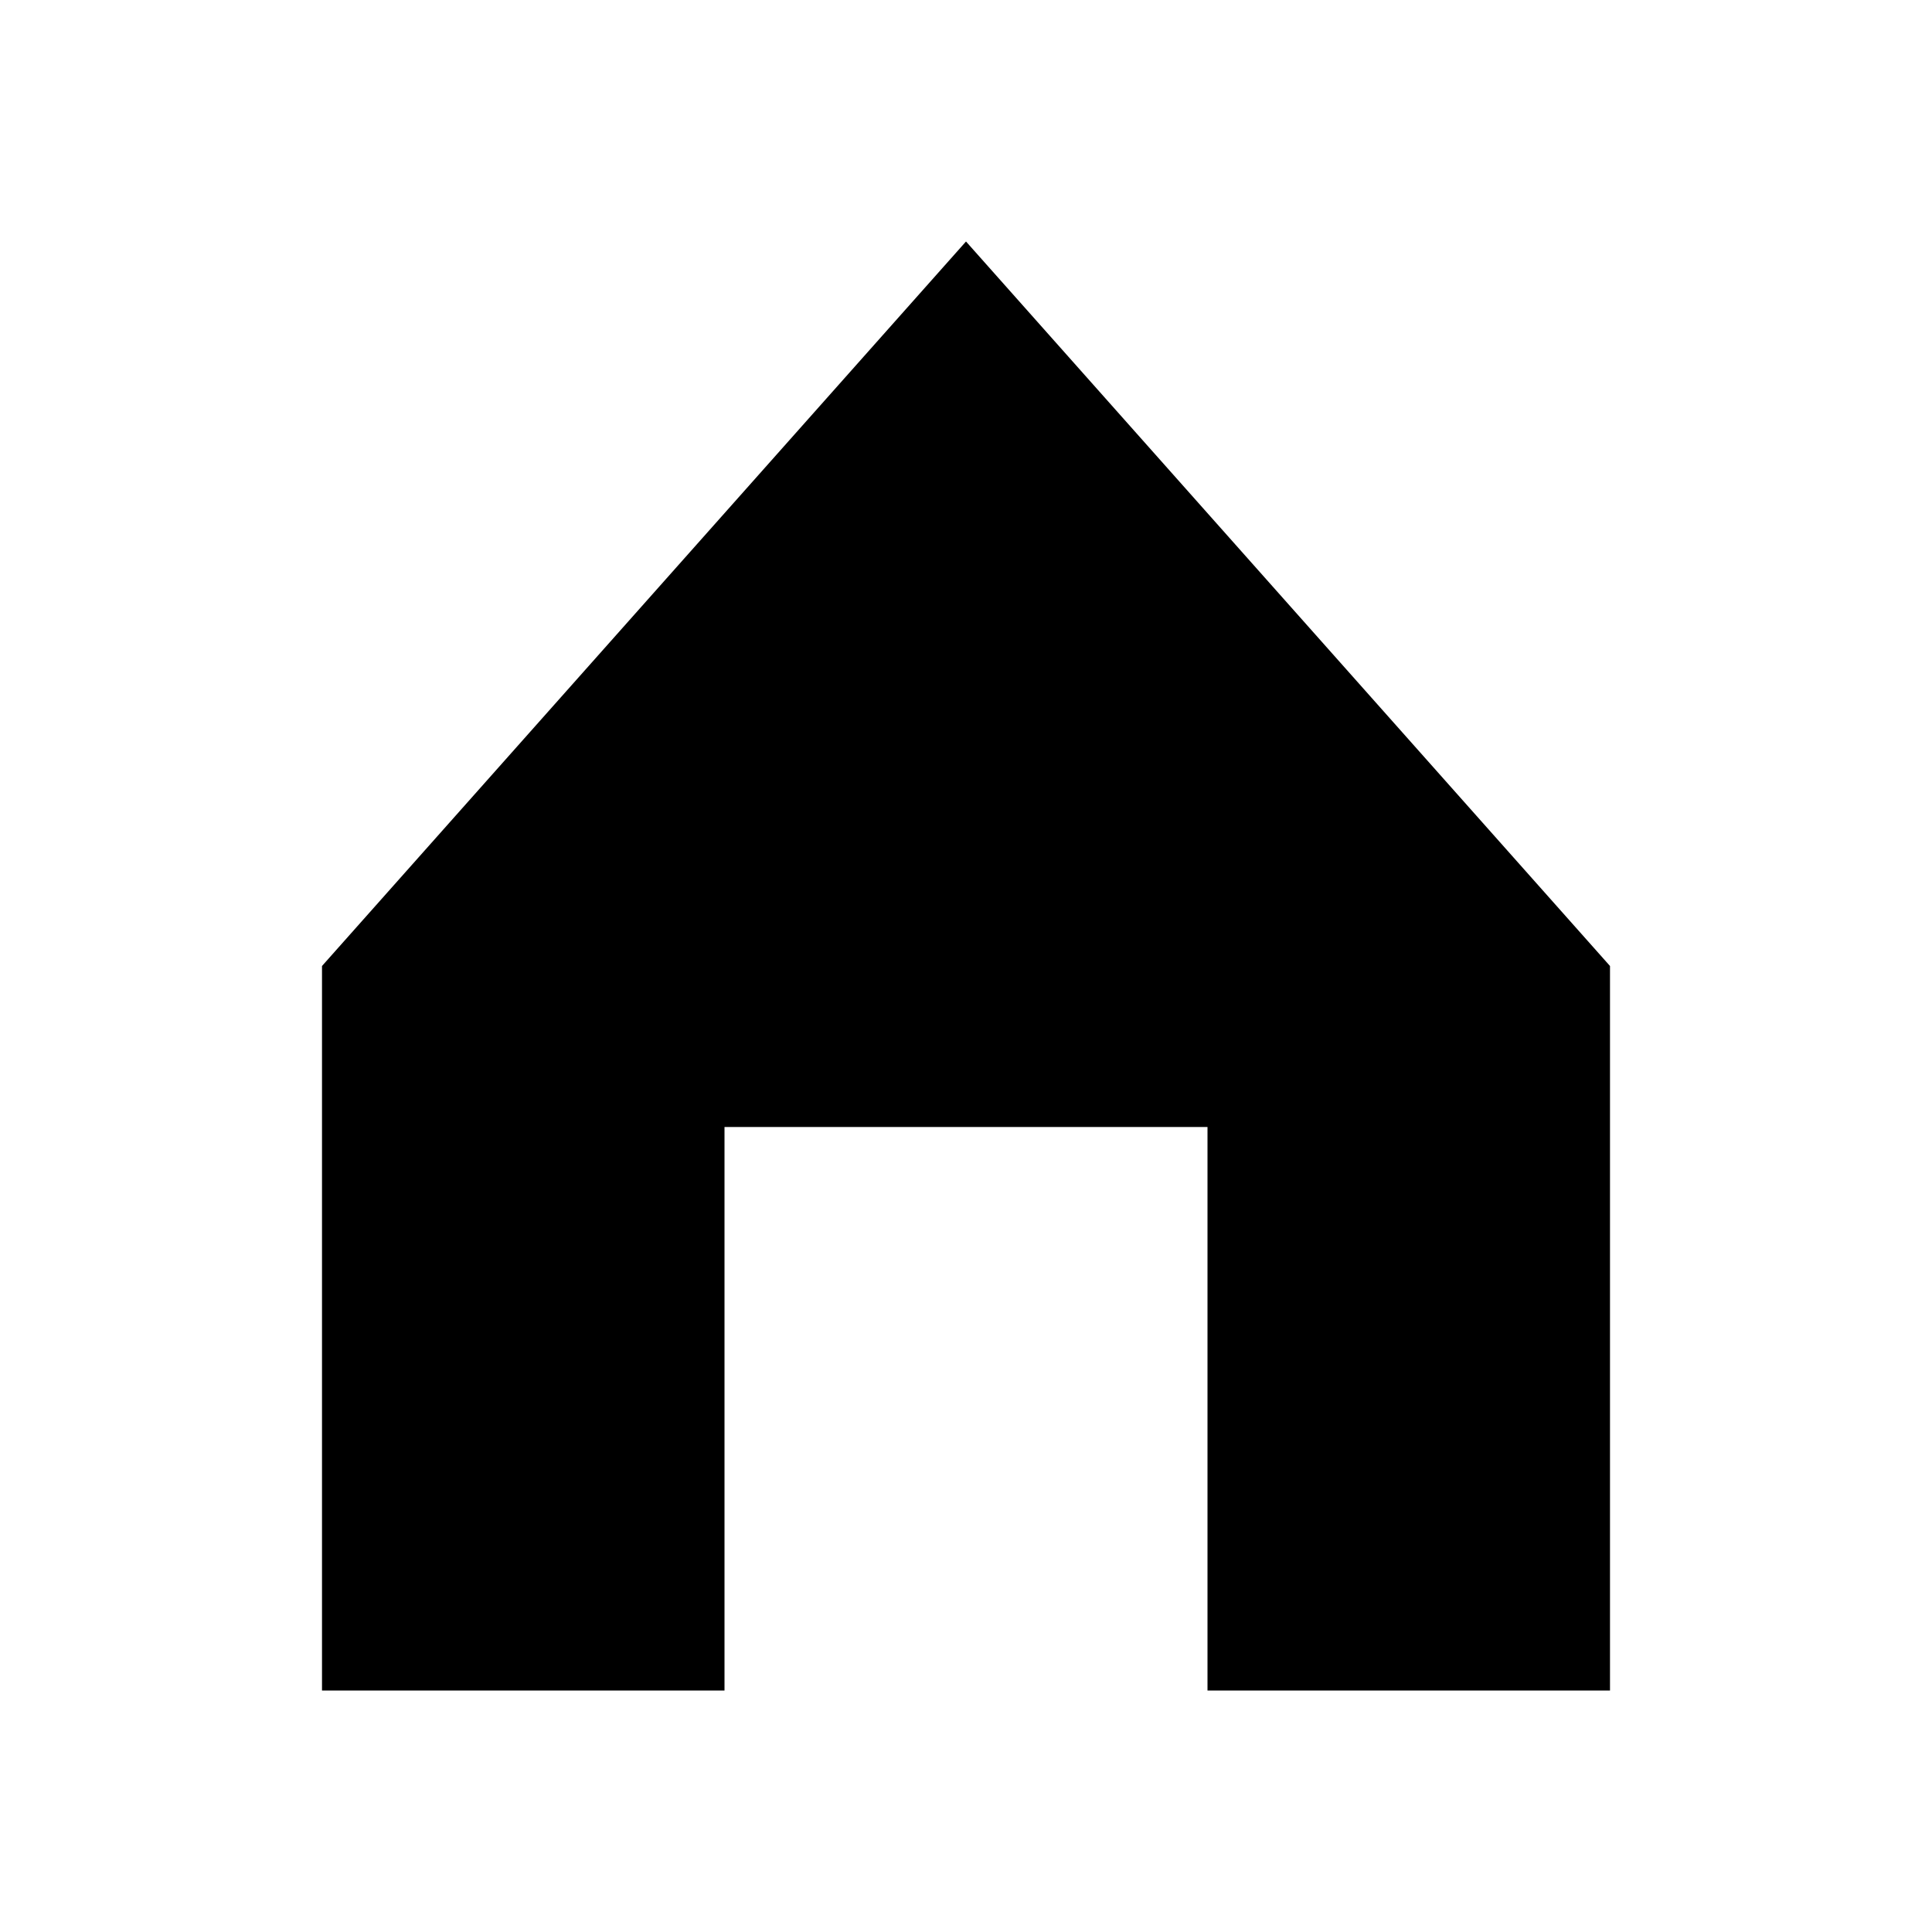 <?xml version="1.0" encoding="UTF-8" standalone="no"?>
<svg width="24px" height="24px" viewBox="0 0 24 24" version="1.1" xmlns="http://www.w3.org/2000/svg" xmlns:xlink="http://www.w3.org/1999/xlink" xmlns:sketch="http://www.bohemiancoding.com/sketch/ns">
    <!-- Generator: sketchtool 3.4 (375) - http://www.bohemiancoding.com/sketch -->
    <title>home-24</title>
    <desc>Created with sketchtool.</desc>
    <defs></defs>
    <g id="Icons" stroke="none" stroke-width="1" fill="none" fill-rule="evenodd" sketch:type="MSPage">
        <g id="Icon-Set-Example" sketch:type="MSArtboardGroup" transform="translate(-24, -24)" fill="#000000">
            <g id="Home-24" sketch:type="MSLayerGroup" transform="translate(24, 24)">
                <path d="M12,3 L4,12 L4,21 L20,21 L20,12 L12,3 Z M9,14 L9,21 L15,21 L15,14 L9,14 Z" id="Home" sketch:type="MSShapeGroup"></path>
            </g>
        </g>
    </g>
</svg>